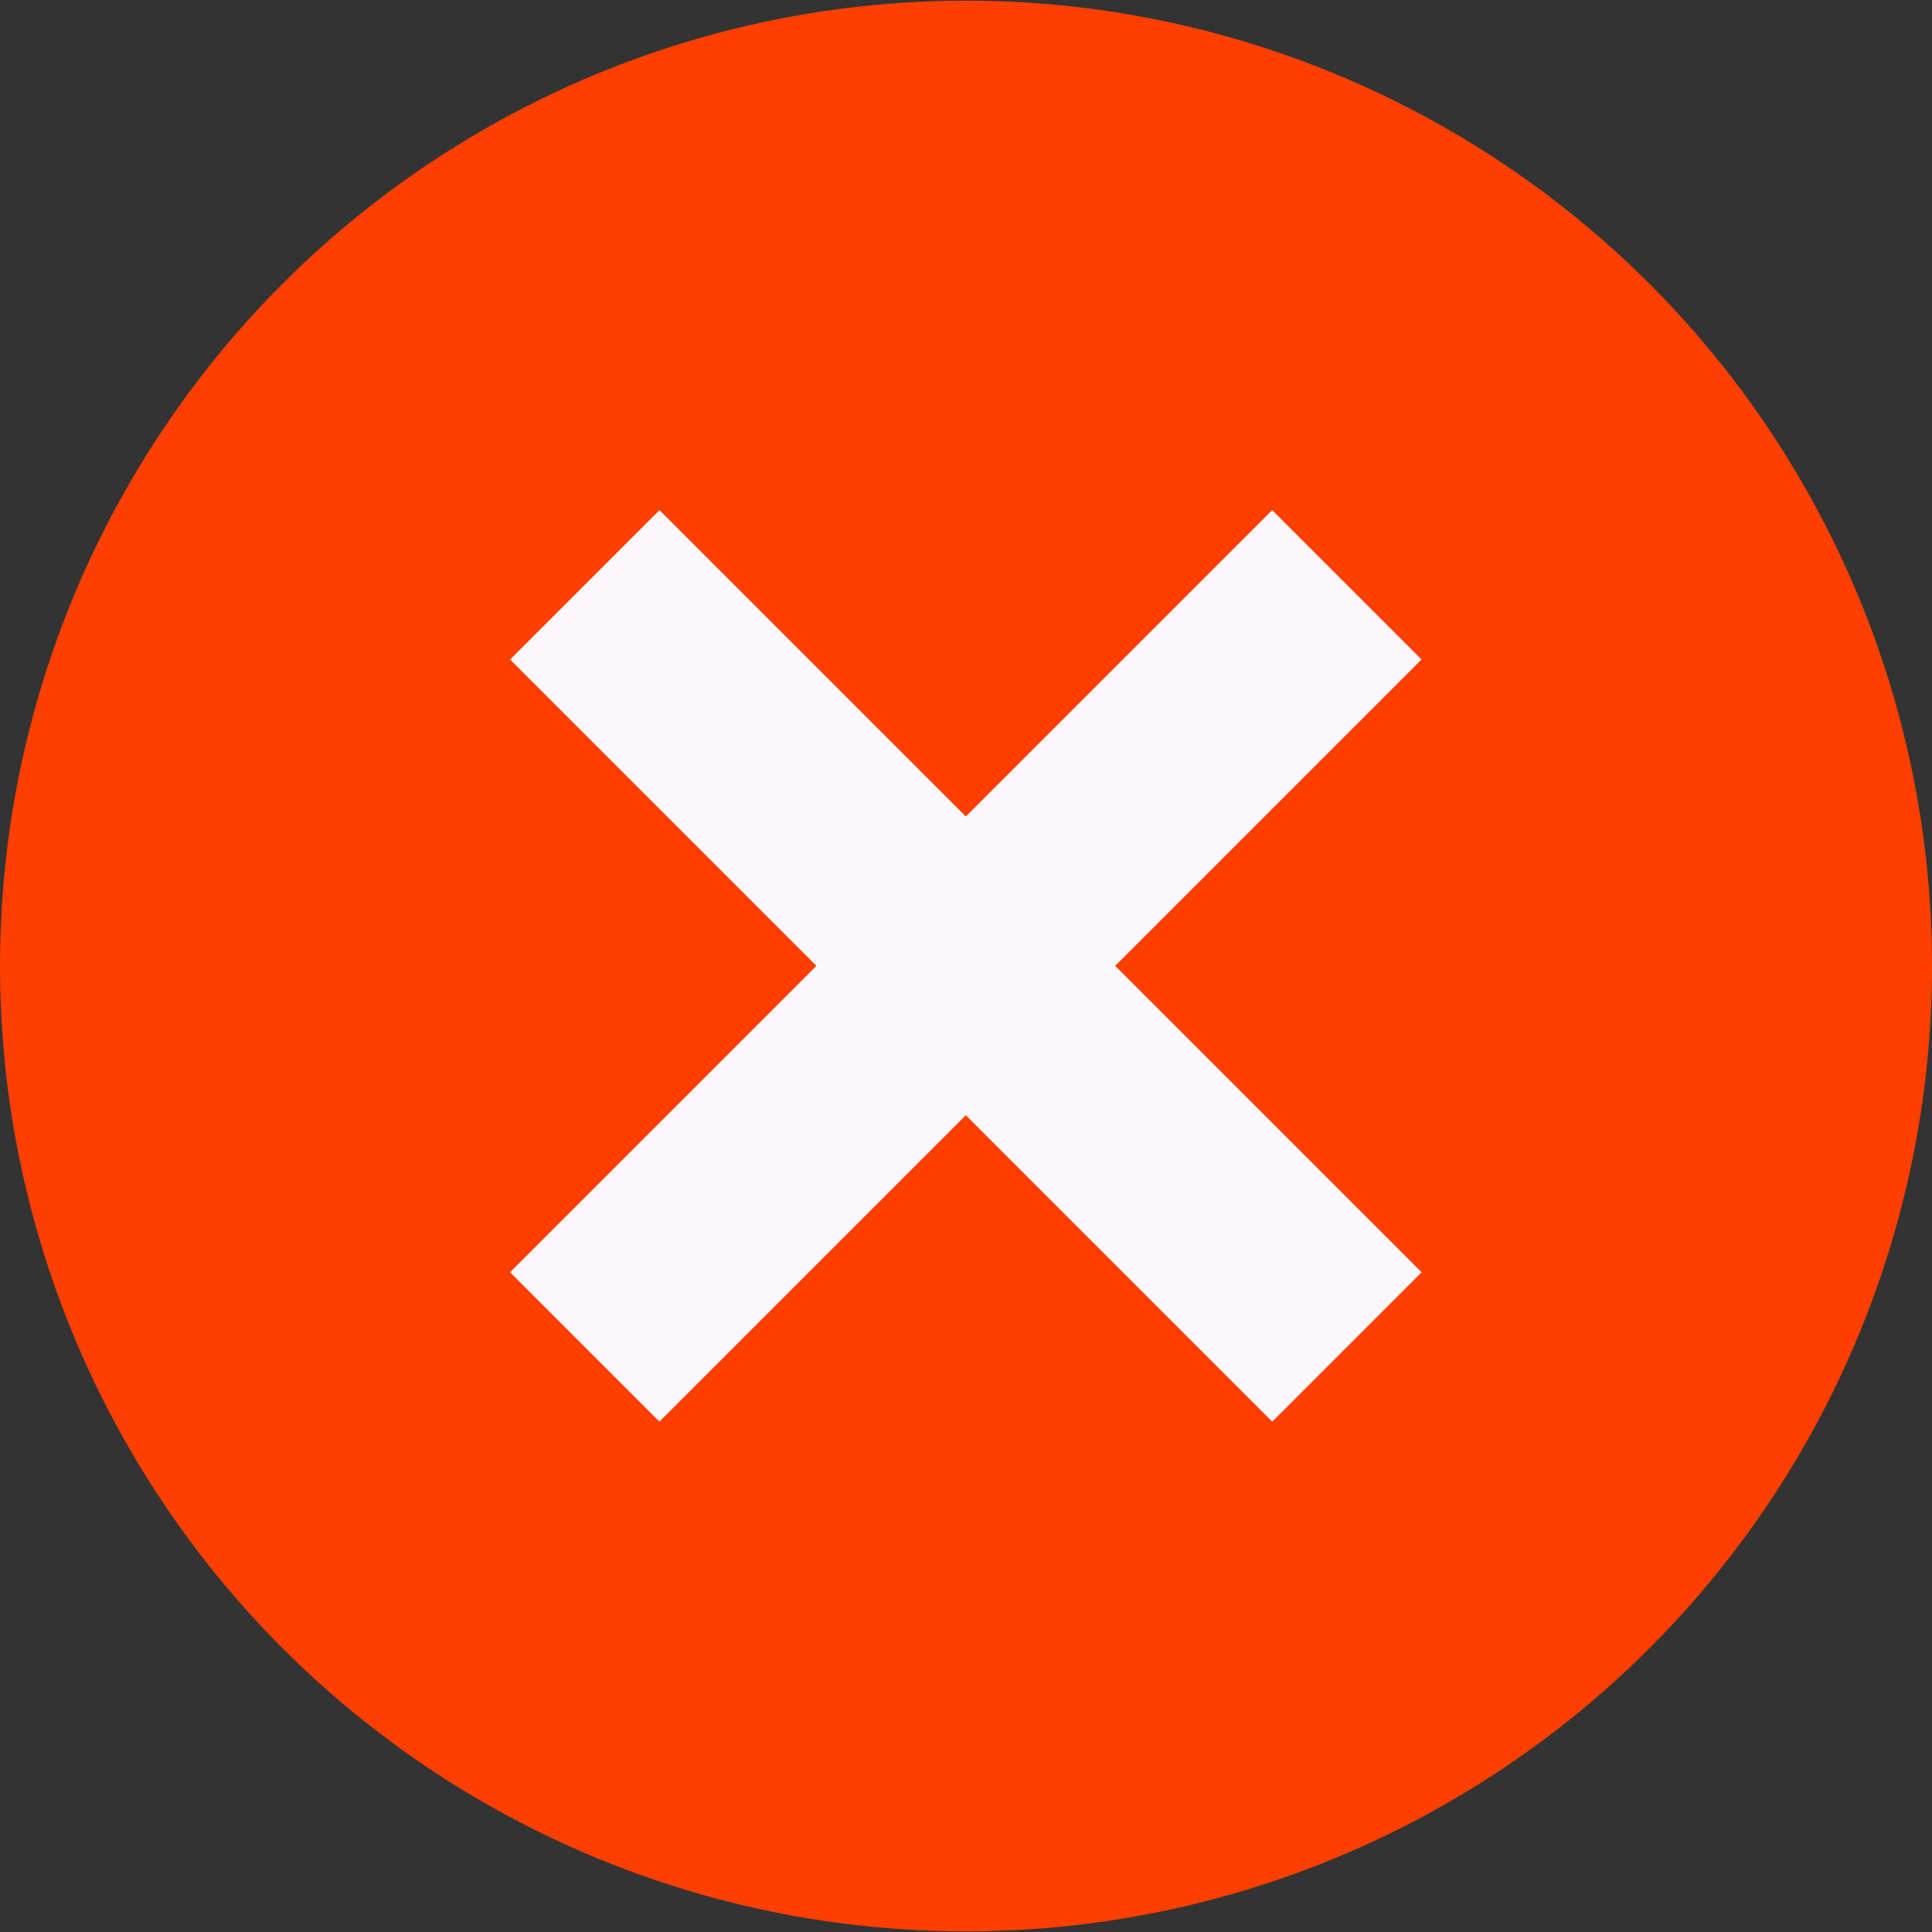 <?xml version="1.0"?>
<svg xmlns="http://www.w3.org/2000/svg" xmlns:xlink="http://www.w3.org/1999/xlink" version="1.1" id="Layer_1" x="0px" y="0px" viewBox="0 0 512 512" style="enable-background:new 0 0 512 512;" xml:space="preserve" width="512px" height="512px" class=""><rect x="0" y="0" width="512" height="512" fill="#333333" stroke="none"/><g><ellipse style="fill:#FF3F00" cx="256" cy="256" rx="256" ry="255.832" data-original="#E21B1B" class="active-path" data-old_color="#FF4700"/><g>
	
		<rect x="228.021" y="113.143" transform="matrix(0.707 -0.707 0.707 0.707 -106.018 256.005)" style="fill:#FBF7FD" width="55.991" height="285.669" data-original="#FFFFFF" class="" data-old_color="#F9F5FC"/>
	
		<rect x="113.164" y="227.968" transform="matrix(0.707 -0.707 0.707 0.707 -106.013 255.988)" style="fill:#FBF7FD" width="285.669" height="55.991" data-original="#FFFFFF" class="" data-old_color="#F9F5FC"/>
</g></g> </svg>
